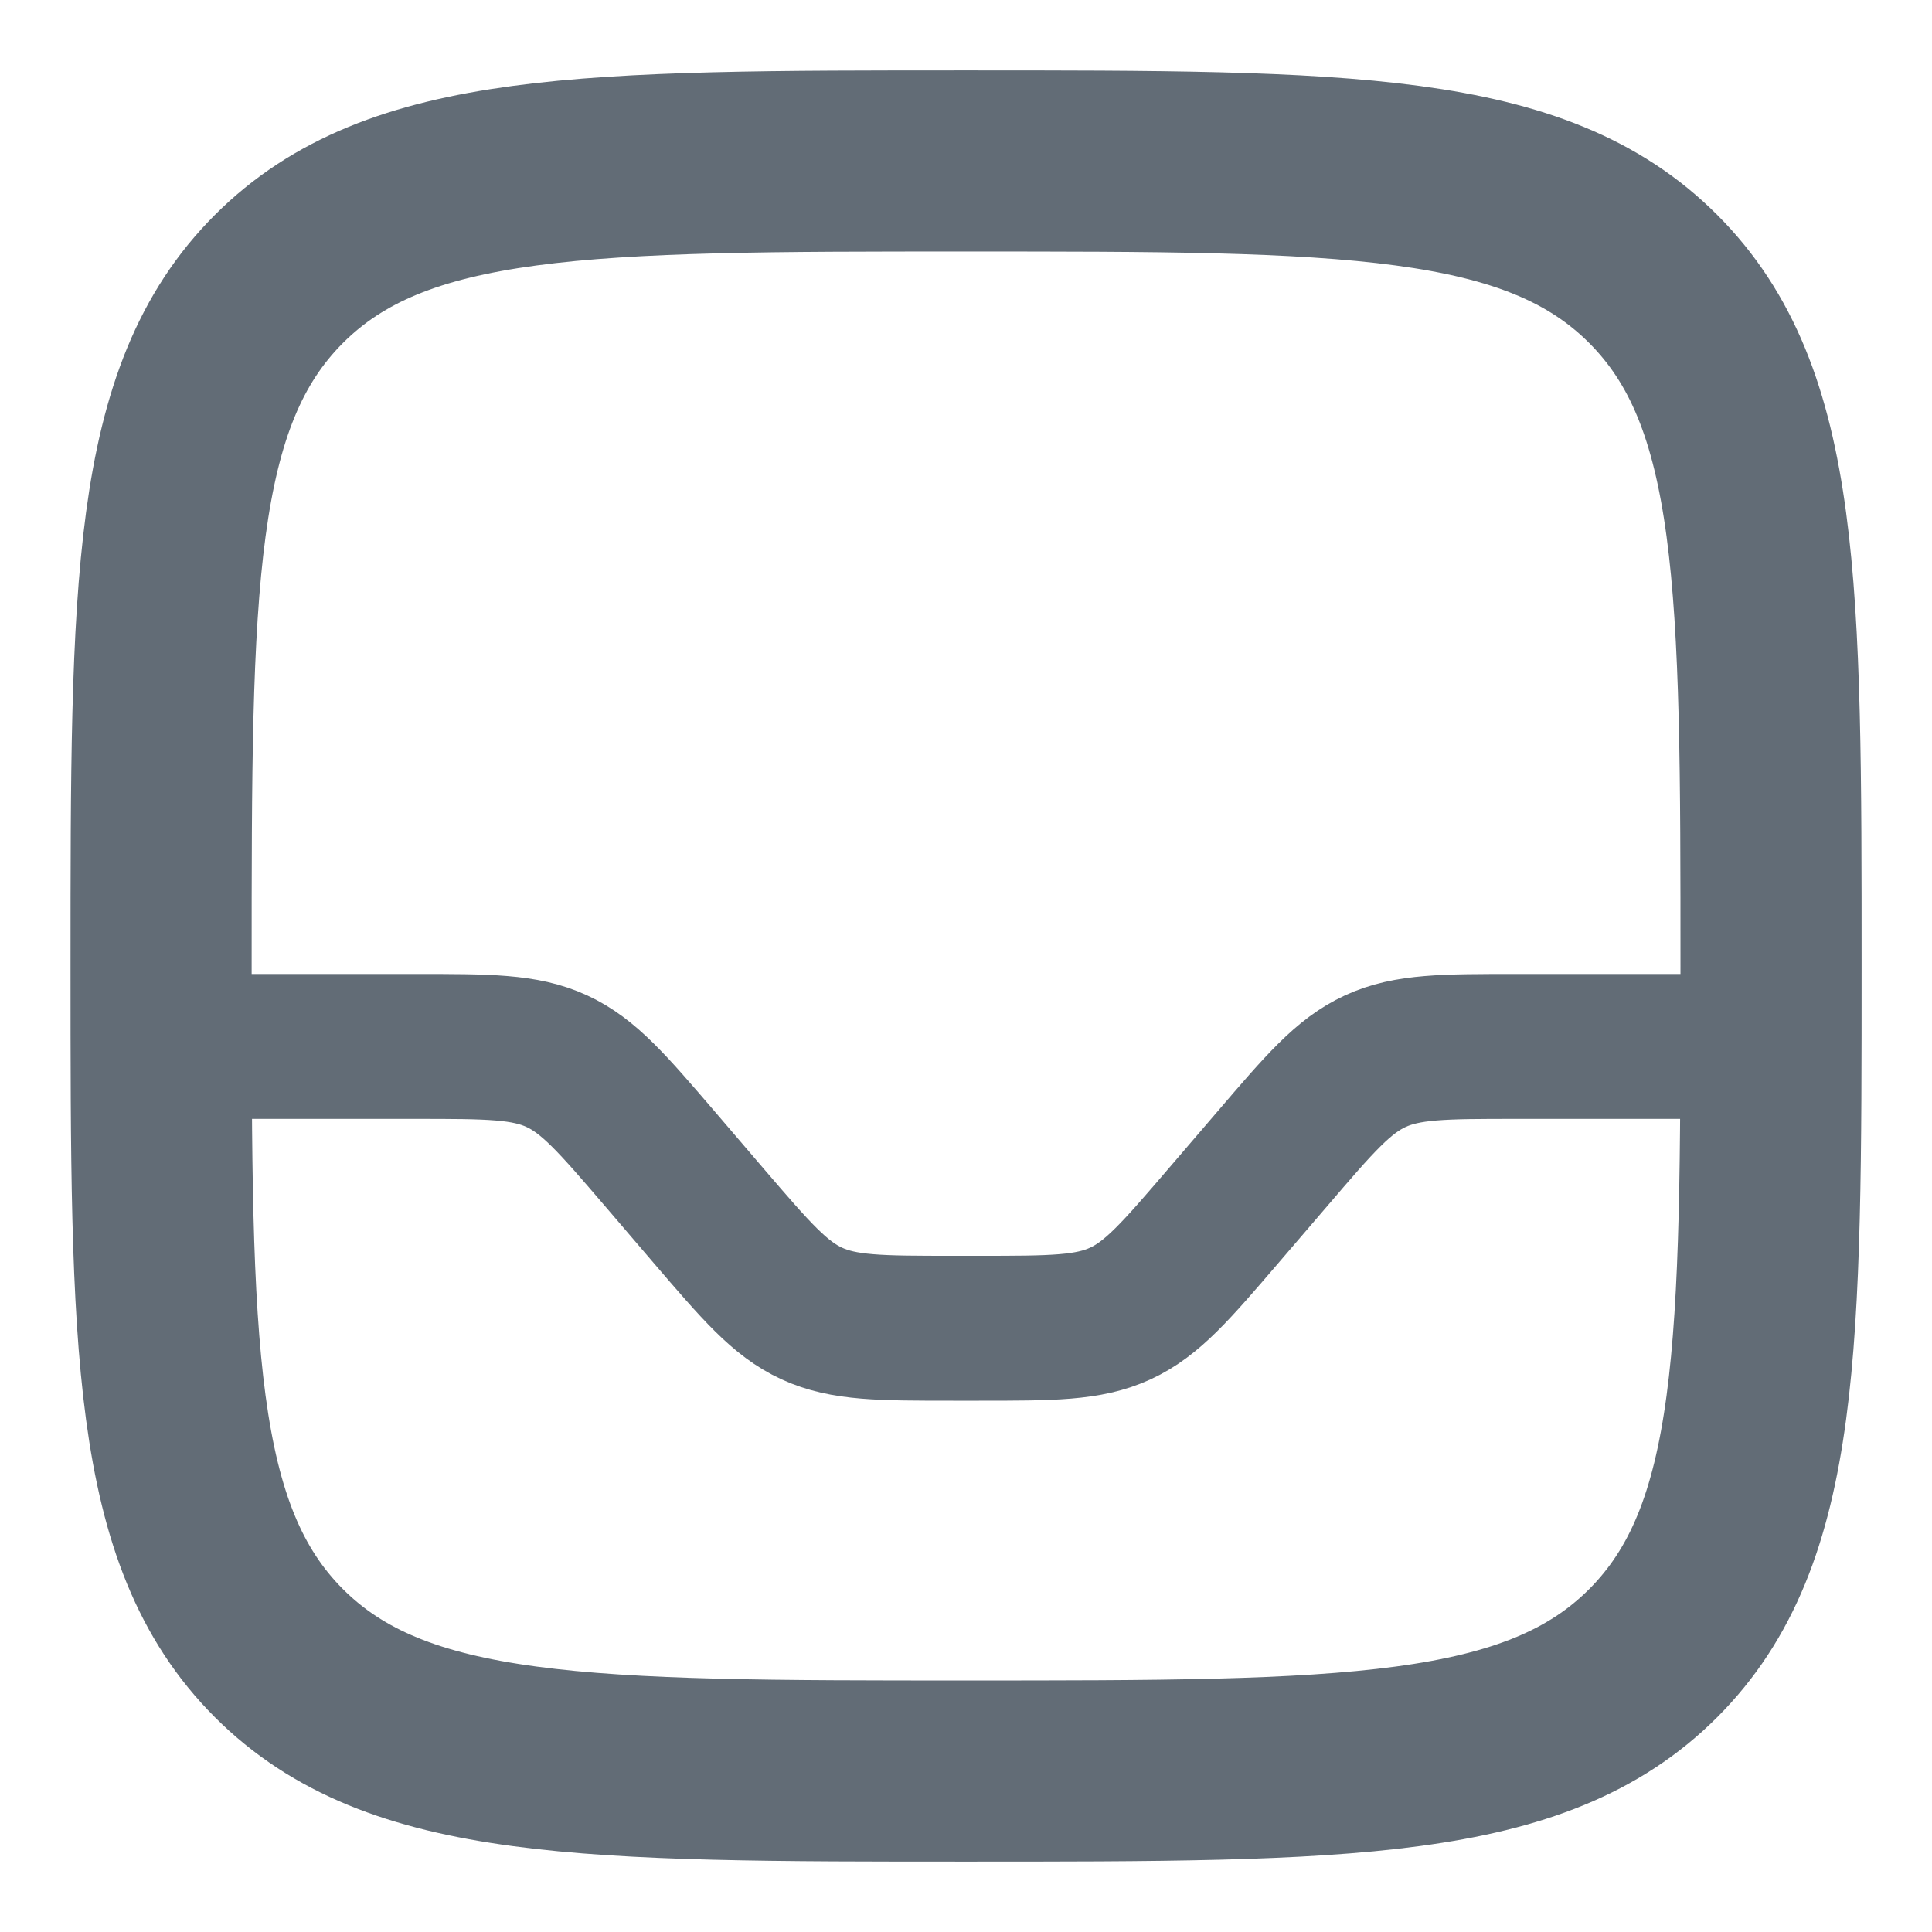 <svg width="16" height="16" viewBox="0 0 16 16" fill="none" xmlns="http://www.w3.org/2000/svg">
<g clip-path="url(#clip0_5908_19419)">
<path d="M1.334 8C1.334 4.857 1.334 3.286 2.31 2.31C3.287 1.333 4.858 1.333 8.001 1.333C11.143 1.333 12.715 1.333 13.691 2.31C14.667 3.286 14.667 4.857 14.667 8C14.667 11.143 14.667 12.714 13.691 13.691C12.715 14.667 11.143 14.667 8.001 14.667C4.858 14.667 3.287 14.667 2.31 13.691C1.334 12.714 1.334 11.143 1.334 8Z" stroke="#626C76" stroke-width="1.5"/>
<path d="M1.334 8.666H3.441C4.044 8.666 4.346 8.666 4.611 8.788C4.876 8.91 5.073 9.14 5.466 9.598L5.869 10.069C6.262 10.527 6.458 10.756 6.723 10.878C6.989 11 7.29 11 7.894 11H8.107C8.711 11 9.013 11 9.278 10.878C9.543 10.756 9.739 10.527 10.132 10.069L10.536 9.598C10.928 9.14 11.125 8.91 11.39 8.788C11.655 8.666 11.957 8.666 12.56 8.666H14.667" stroke="#626C76" stroke-width="1.2" stroke-linecap="round"/>
</g>
<defs>
<clipPath id="clip0_5908_19419">
<rect width="16" height="16" fill="white"/>
</clipPath>
</defs>
</svg>
